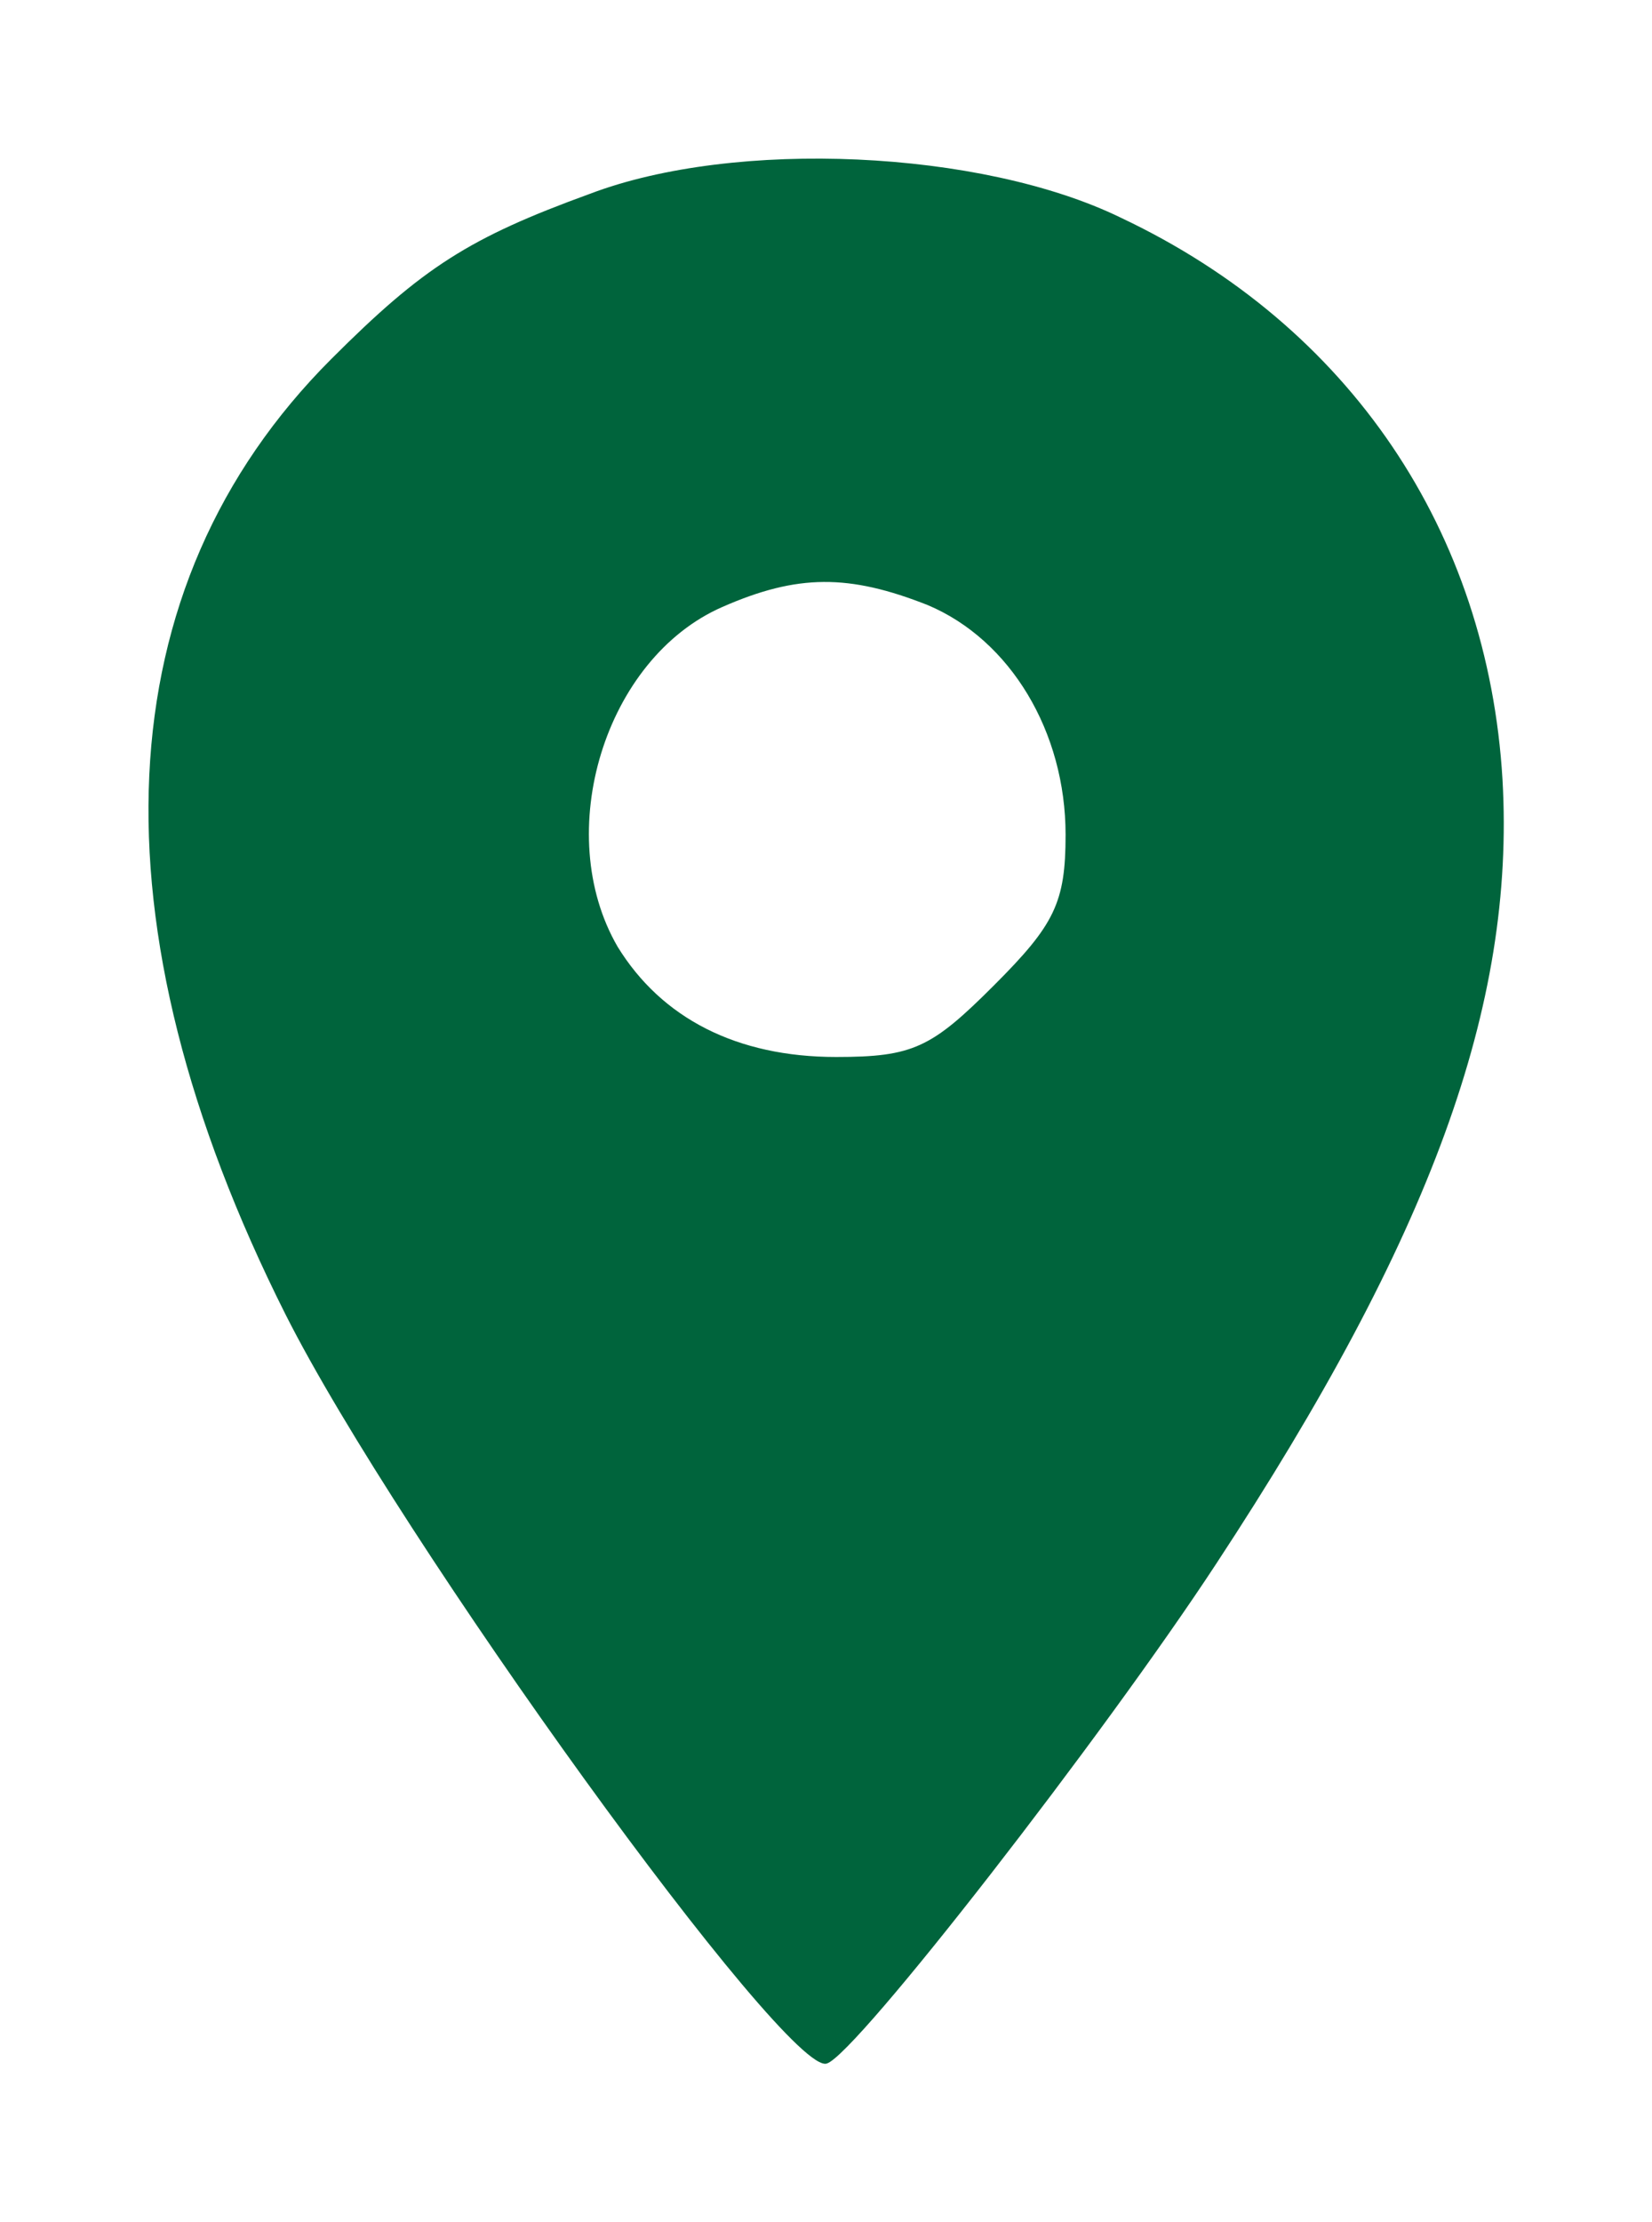 <svg version="1.1" xmlns="http://www.w3.org/2000/svg" xmlns:xlink="http://www.w3.org/1999/xlink" width="90pt" height="121pt" viewBox="0,0,190.413,256"><g fill="#00643c" fill-rule="nonzero" stroke="none" stroke-width="1" stroke-linecap="butt" stroke-linejoin="miter" stroke-miterlimit="10" stroke-dasharray="" stroke-dashoffset="0" font-family="none" font-weight="none" font-size="none" text-anchor="none" style="mix-blend-mode: normal"><g transform="translate(0.093,-5.187) scale(2.116,2.116)"><g transform="translate(0,121) scale(0.1,-0.1)"><path d="M321,1080c-66,-24 -91,-40 -141,-90c-124,-124 -132,-307 -25,-520c62,-123 274,-416 295,-408c16,5 151,179 212,272c117,178 163,304 156,427c-8,135 -83,247 -208,306c-76,37 -210,43 -289,13zM505,856c45,-19 75,-69 75,-125c0,-37 -6,-49 -39,-82c-34,-34 -44,-39 -86,-39c-54,0 -95,21 -119,60c-36,62 -7,157 57,185c41,18 69,18 112,1z"></path></g></g></g></svg>